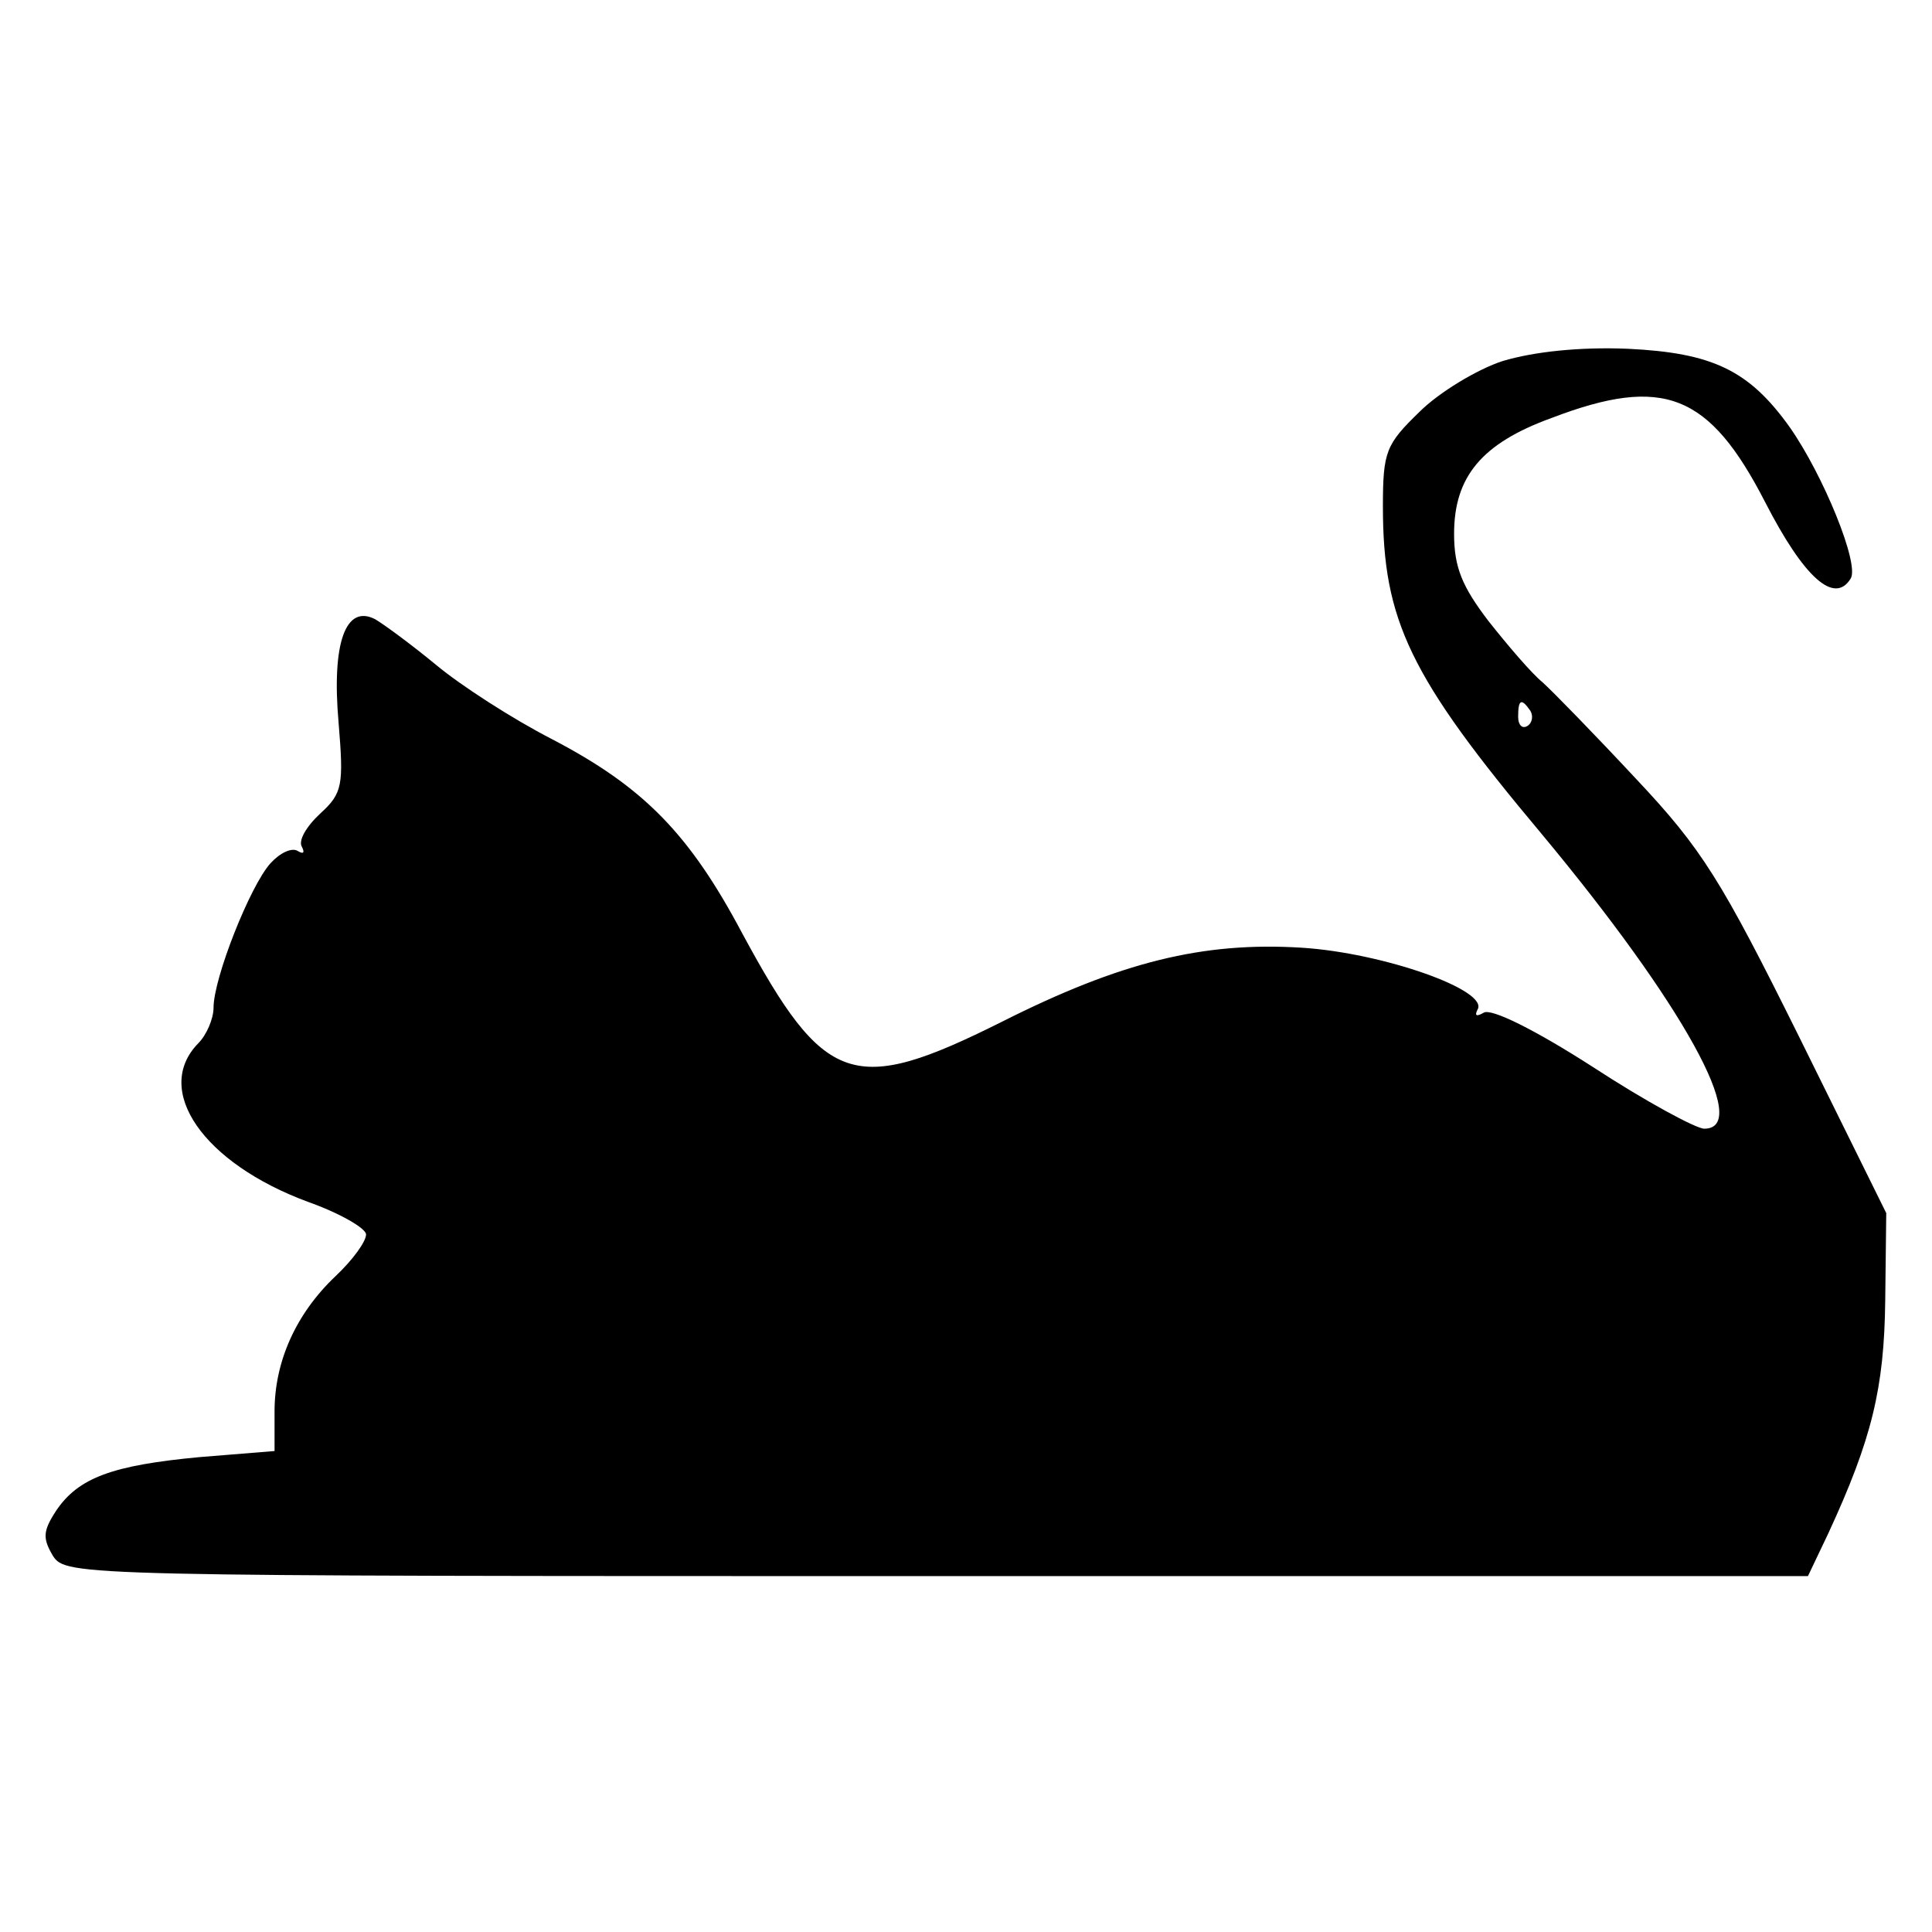 <?xml version="1.0" standalone="no"?>
<!DOCTYPE svg PUBLIC "-//W3C//DTD SVG 20010904//EN"
 "http://www.w3.org/TR/2001/REC-SVG-20010904/DTD/svg10.dtd">
<svg version="1.0" xmlns="http://www.w3.org/2000/svg"
 width="190pt" height="190pt" viewBox="0 0 190 190"
 preserveAspectRatio="xMidYMid meet">
<g transform="translate(0,190) scale(0.1,-0.1)"
fill="#000000" stroke="none">
<path d="M1478 1545 c-25 -8 -63 -31 -82 -50 -33 -32 -36 -39 -36 -93 0 -112
26 -167 156 -322 139 -167 207 -290 160 -290 -8 0 -58 27 -110 61 -56 36 -100
58 -107 53 -7 -4 -9 -3 -6 3 12 19 -93 56 -173 61 -97 6 -178 -14 -295 -73
-146 -73 -174 -63 -255 87 -52 98 -97 144 -187 191 -39 20 -90 53 -114 73 -23
19 -50 39 -60 45 -29 15 -43 -23 -36 -102 5 -61 4 -69 -18 -89 -14 -13 -22
-27 -18 -33 3 -6 1 -7 -4 -4 -6 4 -18 -2 -27 -12 -20 -22 -56 -113 -56 -142 0
-11 -7 -27 -15 -35 -45 -46 5 -118 108 -156 31 -11 57 -26 57 -32 0 -7 -13
-25 -30 -41 -39 -37 -60 -84 -60 -133 l0 -39 -74 -6 c-85 -8 -119 -20 -141
-53 -13 -20 -13 -27 -3 -44 13 -20 22 -20 869 -20 l857 0 20 42 c43 93 55 143
56 229 l1 86 -86 174 c-76 153 -95 184 -160 253 -41 44 -82 86 -92 95 -11 9
-34 36 -53 60 -26 34 -34 53 -34 86 0 56 27 89 96 114 110 42 155 24 210 -83
38 -74 68 -101 84 -75 9 14 -27 102 -60 149 -40 56 -76 73 -159 77 -48 2 -93
-3 -123 -12z m27 -344 c3 -5 2 -12 -3 -15 -5 -3 -9 1 -9 9 0 17 3 19 12 6z"/>
</g>
</svg>
